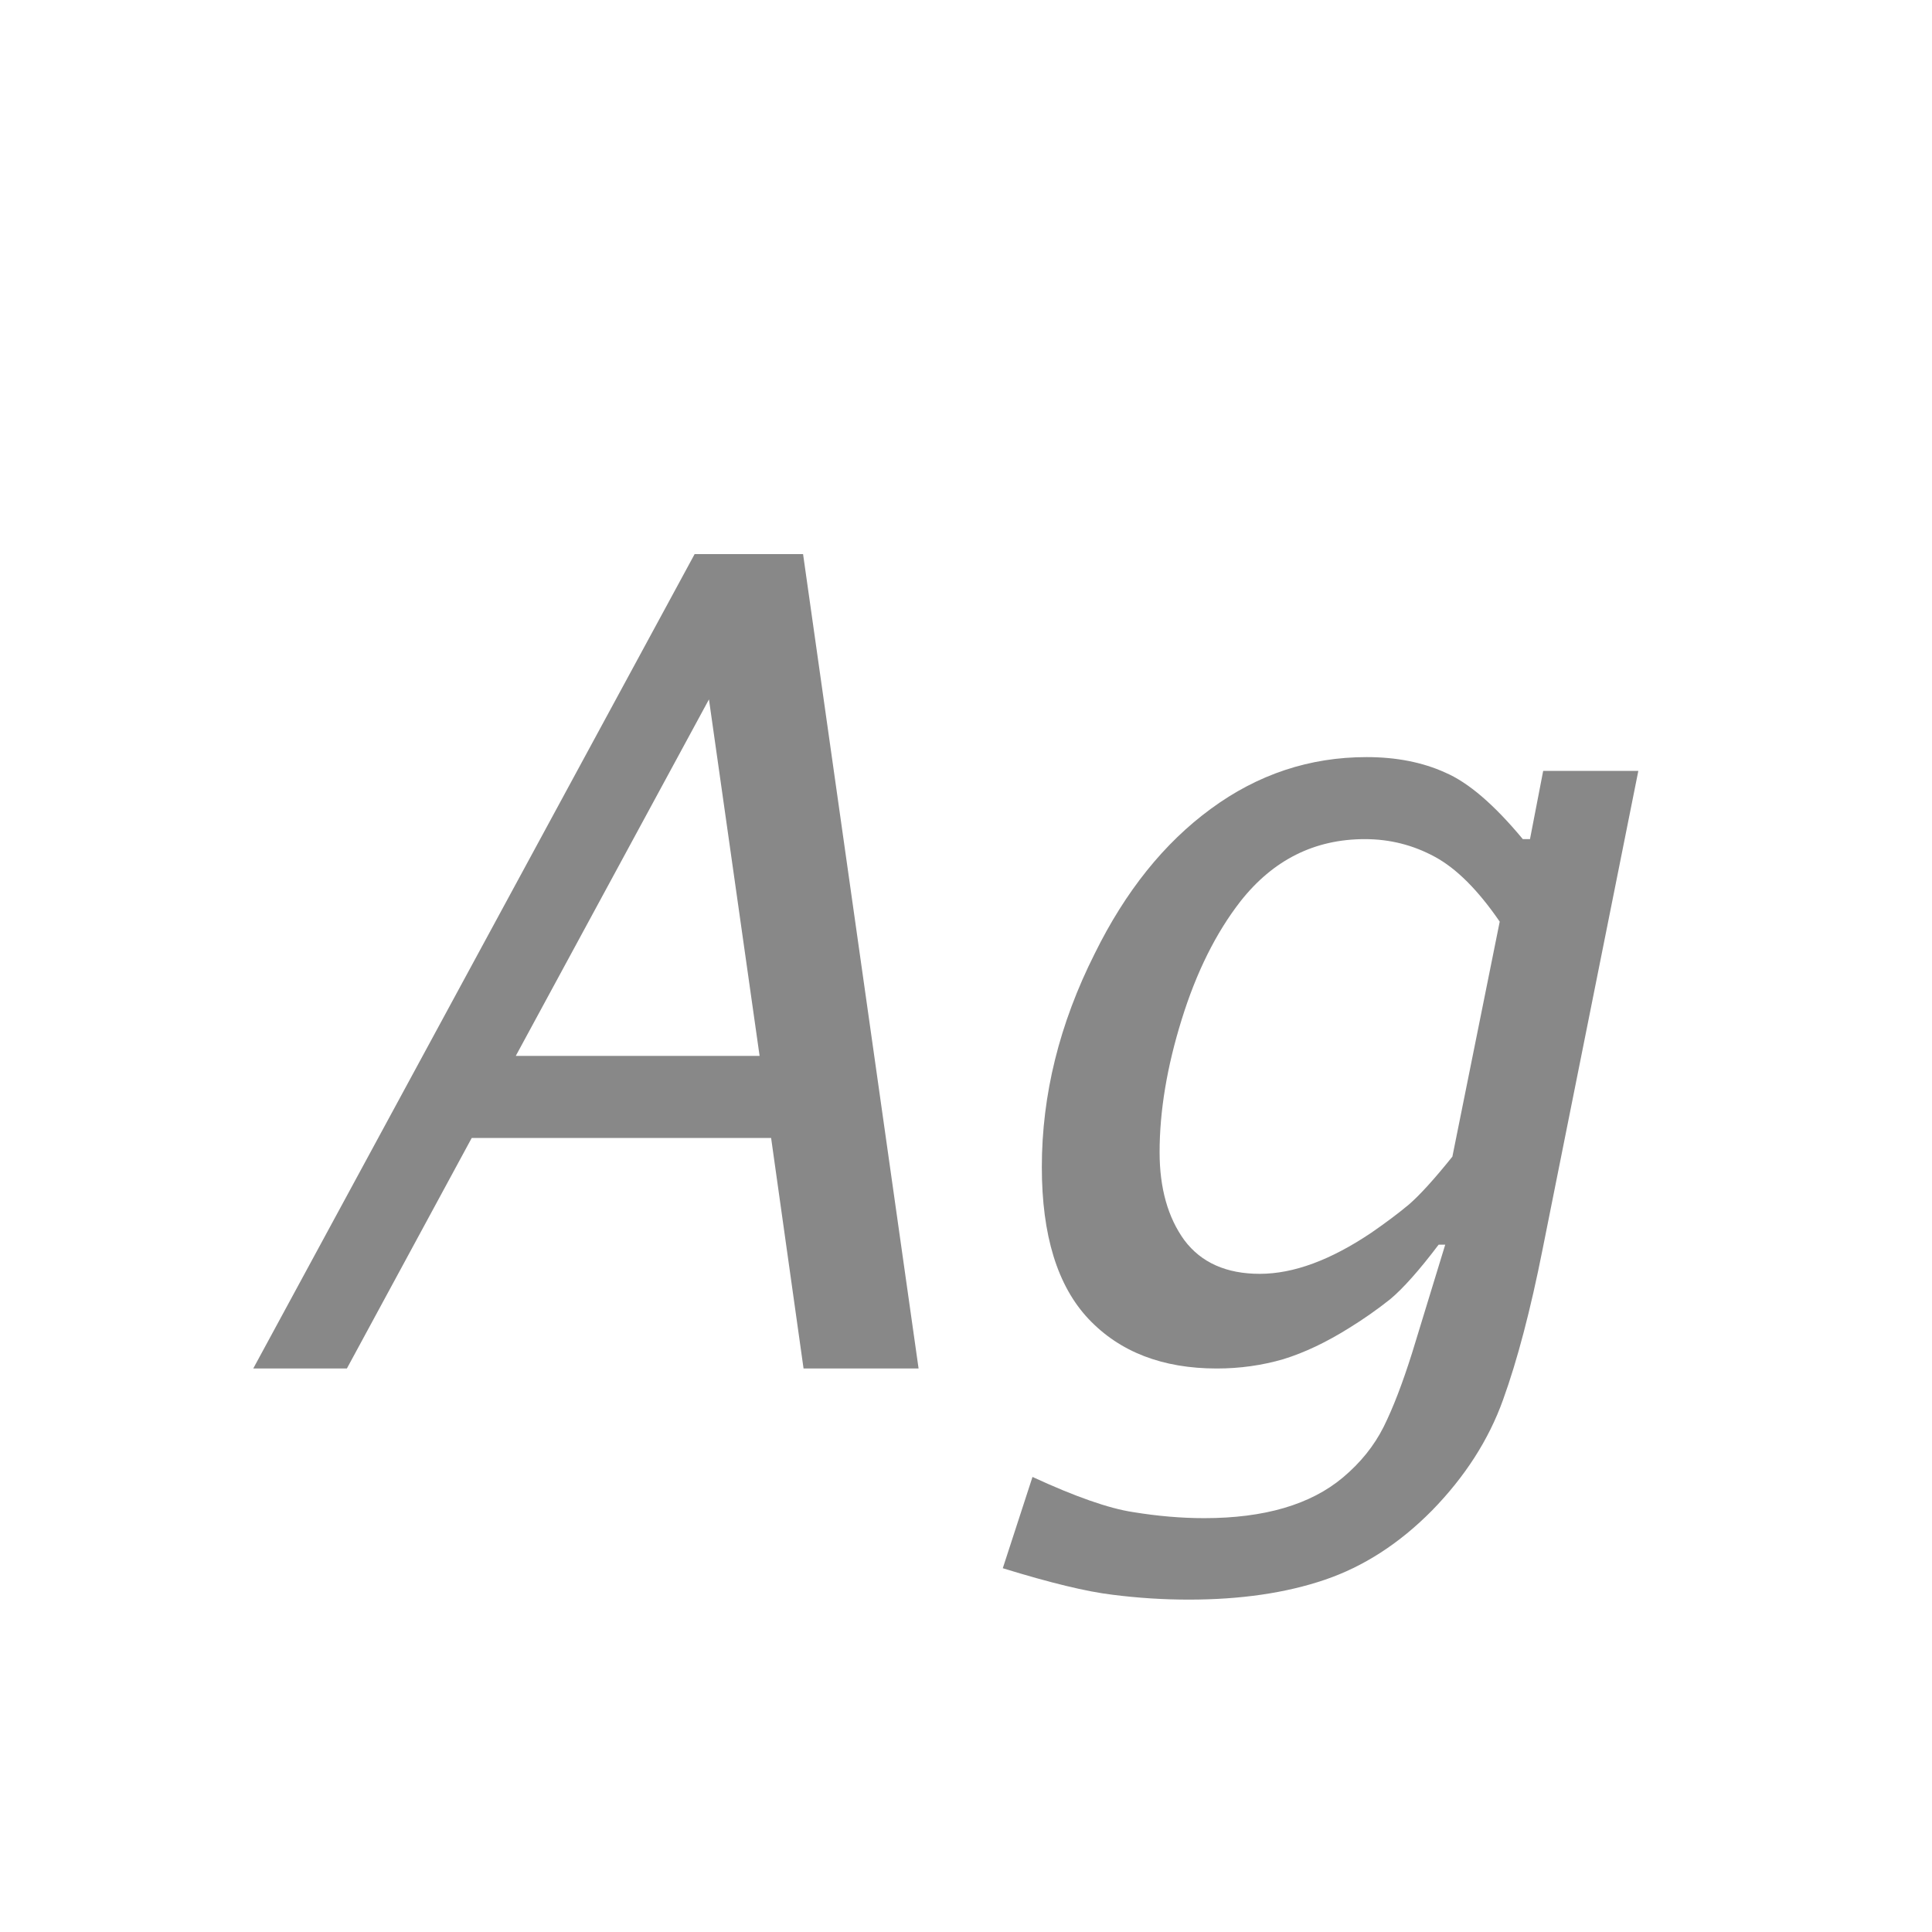 <svg width="24" height="24" viewBox="0 0 24 24" fill="none" xmlns="http://www.w3.org/2000/svg">
<path d="M3.146 17L8.629 6.883H9.976L11.411 17H9.982L9.579 14.136H5.86L4.309 17H3.146ZM6.407 13.117H9.436L8.807 8.688L6.407 13.117ZM12.457 19.481L12.826 18.347C13.359 18.593 13.776 18.739 14.077 18.784C14.383 18.834 14.676 18.859 14.959 18.859C15.706 18.859 16.281 18.691 16.682 18.354C16.9 18.171 17.069 17.962 17.188 17.725C17.306 17.488 17.424 17.18 17.543 16.802L17.953 15.462H17.871C17.63 15.781 17.429 16.006 17.27 16.139C17.11 16.266 16.941 16.385 16.764 16.494C16.481 16.672 16.208 16.802 15.943 16.884C15.679 16.961 15.403 17 15.116 17C14.442 17 13.911 16.795 13.523 16.385C13.136 15.975 12.942 15.346 12.942 14.498C12.942 13.6 13.161 12.716 13.599 11.846C13.981 11.071 14.462 10.472 15.041 10.048C15.624 9.619 16.269 9.405 16.976 9.405C17.345 9.405 17.671 9.469 17.953 9.597C18.24 9.72 18.561 9.995 18.917 10.424H19.006L19.17 9.576H20.352L19.163 15.517C19.013 16.273 18.849 16.898 18.671 17.39C18.493 17.886 18.199 18.344 17.789 18.764C17.384 19.174 16.939 19.461 16.456 19.625C15.973 19.789 15.41 19.871 14.768 19.871C14.453 19.871 14.136 19.851 13.817 19.81C13.503 19.773 13.05 19.664 12.457 19.481ZM18.042 14.368L18.63 11.449C18.361 11.057 18.092 10.788 17.823 10.643C17.554 10.497 17.265 10.424 16.955 10.424C16.331 10.424 15.816 10.681 15.41 11.196C15.105 11.588 14.861 12.078 14.679 12.666C14.496 13.254 14.405 13.803 14.405 14.313C14.405 14.76 14.508 15.125 14.713 15.407C14.922 15.685 15.235 15.824 15.649 15.824C16.069 15.824 16.531 15.653 17.037 15.312C17.21 15.193 17.365 15.077 17.502 14.963C17.639 14.844 17.819 14.646 18.042 14.368Z" fill="#888888"/>
</svg>
